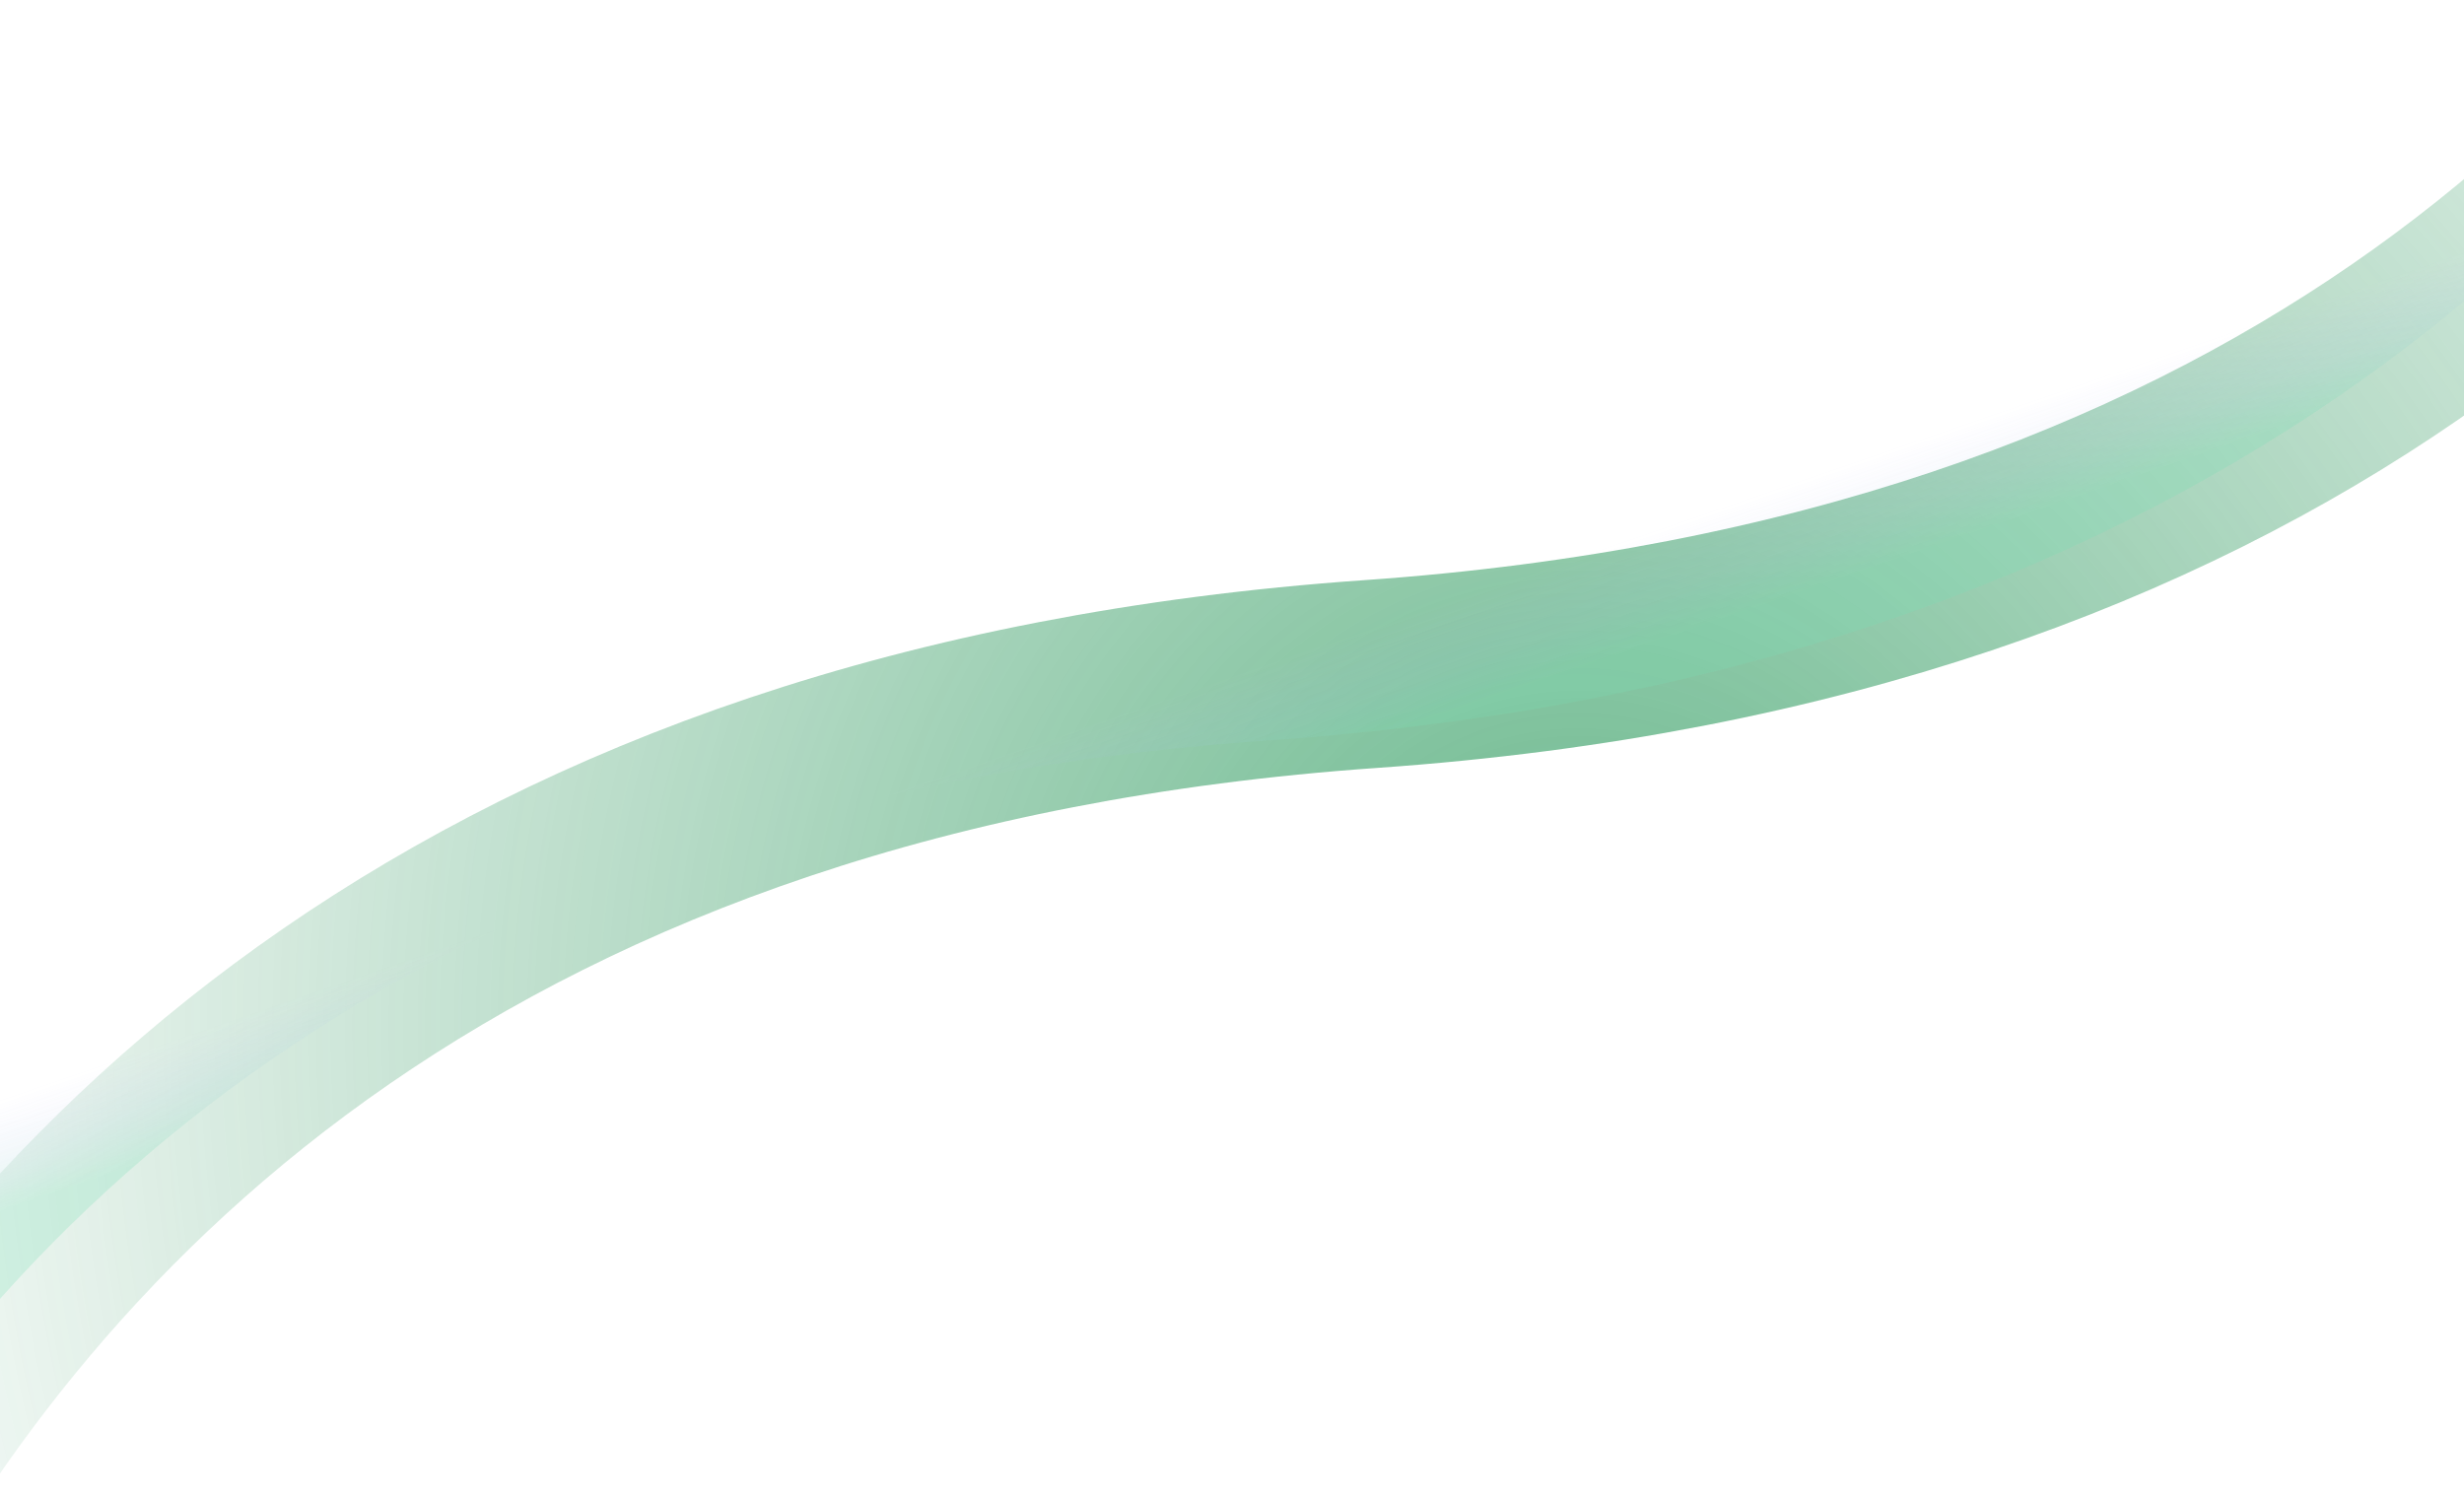 <svg viewBox="0 0 1440 873" fill="none" xmlns="http://www.w3.org/2000/svg">
<g opacity="0.6">
<path d="M1847.1 -652C1847.1 -652 1847.1 320.872 801.155 393.952C-244.792 467.022 -244.792 1439.89 -244.792 1439.89" stroke="url(#paint0_radial_4718_2623)" stroke-width="110"/>
<path d="M1783.1 -660C1783.1 -660 1783.1 312.872 737.157 385.952C-308.79 459.022 -308.79 1431.89 -308.79 1431.89" stroke="url(#paint1_linear_4718_2623)" stroke-opacity="0.25" stroke-width="94"/>
</g>
<defs>
<radialGradient id="paint0_radial_4718_2623" cx="0" cy="0" r="1" gradientUnits="userSpaceOnUse" gradientTransform="translate(919.909 599.482) rotate(-90) scale(1338.26 1283.46)">
<stop offset="0.014" stop-color="#068940"/>
<stop offset="0.846" stop-color="#228C51" stop-opacity="0"/>
</radialGradient>
<linearGradient id="paint1_linear_4718_2623" x1="895.51" y1="439.592" x2="831.51" y2="253.592" gradientUnits="userSpaceOnUse">
<stop offset="0.048" stop-color="#21C983"/>
<stop offset="0.191" stop-color="#21C983"/>
<stop offset="0.505" stop-color="#9380FF" stop-opacity="0"/>
</linearGradient>
</defs>
</svg>

